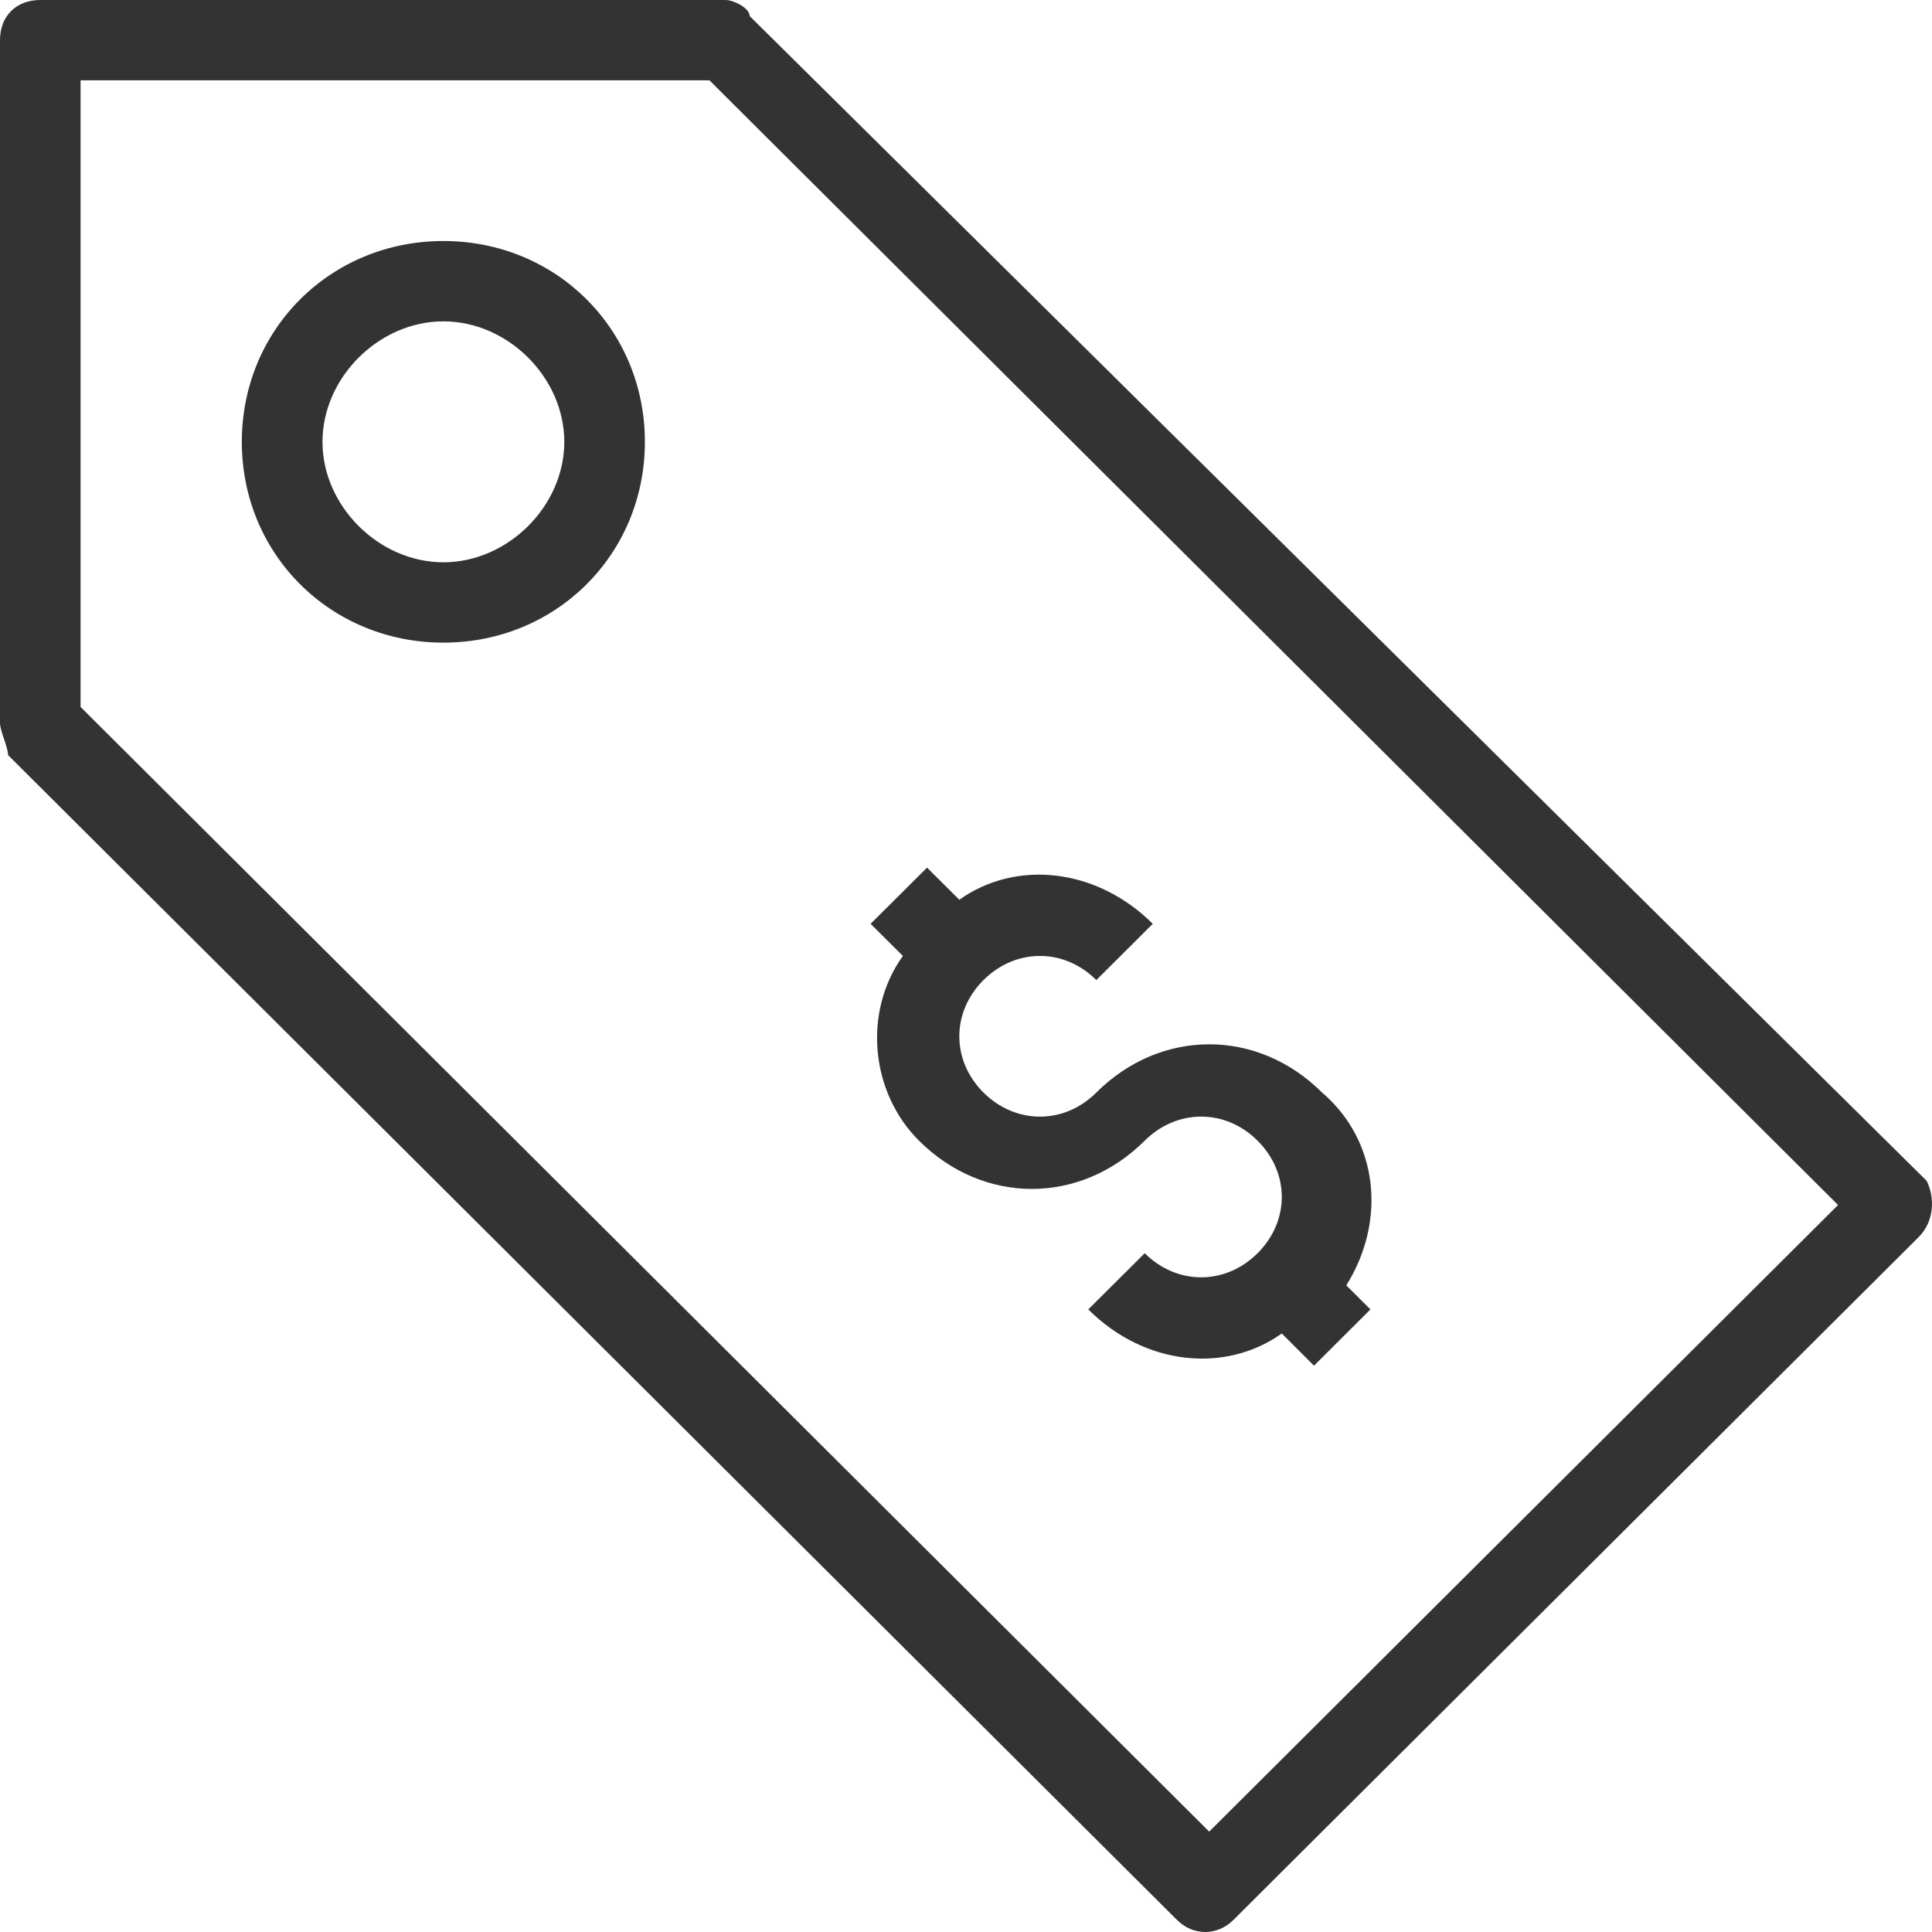 <?xml version="1.0" encoding="UTF-8"?>
<svg width="24px" height="24px" viewBox="0 0 24 24" version="1.1" xmlns="http://www.w3.org/2000/svg" xmlns:xlink="http://www.w3.org/1999/xlink">
    <!-- Generator: Sketch 53.2 (72643) - https://sketchapp.com -->
    <title>Assets / Icons / OMS / Price</title>
    <desc>Created with Sketch.</desc>
    <g id="Assets-/-Icons-/-OMS-/-Price" stroke="none" stroke-width="1" fill="none" fill-rule="evenodd">
        <path d="M11.416,14.17 C12.217,14.969 13.419,14.969 14.22,14.17 C14.621,13.771 15.222,13.771 15.622,14.17 C16.023,14.57 16.023,15.168 15.622,15.568 C15.222,15.967 14.621,15.967 14.22,15.568 L13.519,16.266 C14.22,16.965 15.222,17.064 15.923,16.565 L16.323,16.965 L17.024,16.266 L16.724,15.967 C17.225,15.168 17.124,14.17 16.423,13.572 C15.622,12.773 14.421,12.773 13.619,13.572 C13.219,13.971 12.618,13.971 12.217,13.572 C11.817,13.173 11.817,12.574 12.217,12.175 C12.618,11.775 13.219,11.775 13.619,12.175 L14.32,11.476 C13.619,10.778 12.618,10.678 11.917,11.177 L11.516,10.778 L10.815,11.476 L11.216,11.875 C10.715,12.574 10.815,13.572 11.416,14.17 Z M23.934,14.669 L9.313,0.2 C9.313,0.1 9.113,0 9.013,0 L0.501,0 C0.2,0 0,0.2 0,0.499 L0,8.981 C0,9.081 0.1,9.281 0.1,9.38 L14.621,23.85 C14.821,24.05 15.122,24.05 15.322,23.85 L23.834,15.368 C24.034,15.168 24.034,14.869 23.934,14.669 Z M15.021,22.753 L1.001,8.782 L1.001,0.998 L8.813,0.998 L22.833,14.969 L15.021,22.753 Z M5.508,2.994 C4.106,2.994 3.004,4.091 3.004,5.489 C3.004,6.886 4.106,7.983 5.508,7.983 C6.91,7.983 8.011,6.886 8.011,5.489 C8.011,4.091 6.91,2.994 5.508,2.994 Z M5.508,6.985 C4.707,6.985 4.006,6.287 4.006,5.489 C4.006,4.69 4.707,3.992 5.508,3.992 C6.309,3.992 7.01,4.69 7.01,5.489 C7.01,6.287 6.309,6.985 5.508,6.985 Z" id="Shape" fill="#333333"></path>
    </g>
</svg>